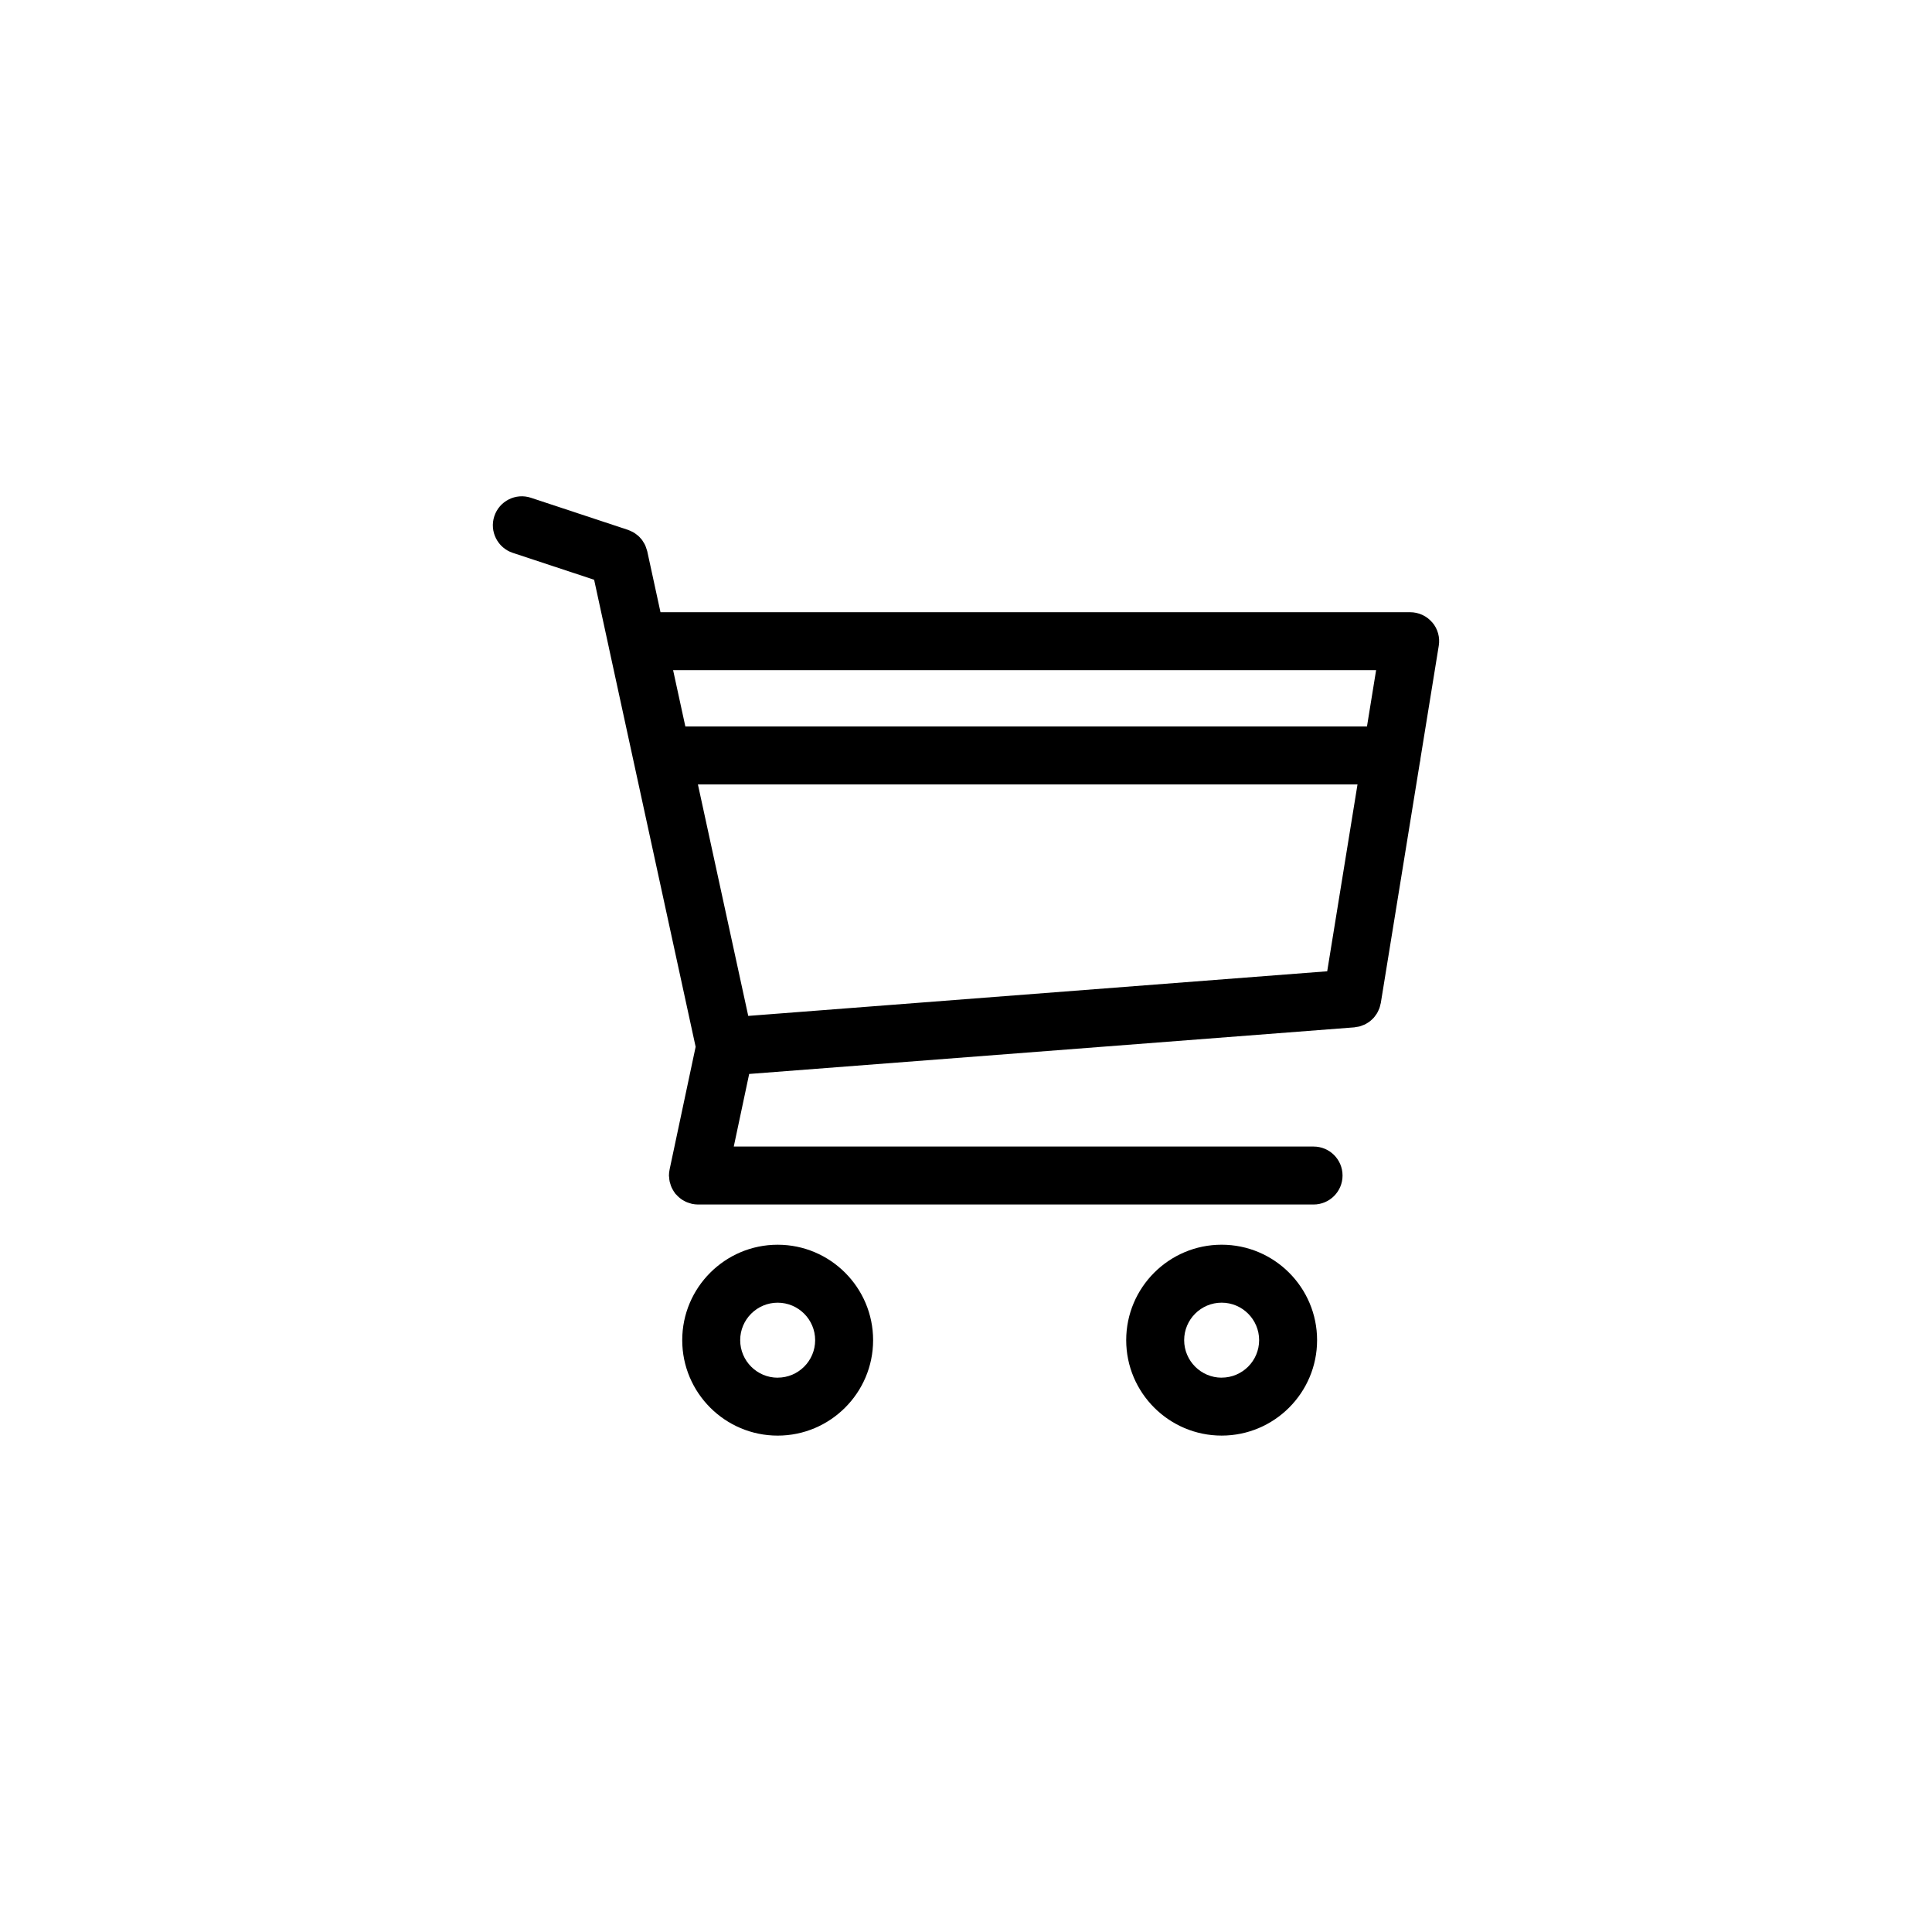 <svg xmlns="http://www.w3.org/2000/svg" viewBox="0 0 100 100"><path d="M40.252 64.427c-2.725 0-4.94 2.216-4.94 4.94s2.216 4.94 4.94 4.94 4.94-2.216 4.94-4.94-2.216-4.94-4.94-4.94zm0 6.882c-1.07 0-1.94-.872-1.94-1.942s.87-1.94 1.94-1.94c1.07 0 1.94.87 1.94 1.94s-.87 1.94-1.94 1.94zm22.98-6.883c-2.725 0-4.94 2.216-4.94 4.94s2.216 4.94 4.94 4.94c2.726 0 4.94-2.216 4.94-4.94s-2.214-4.94-4.94-4.94zm0 6.882c-1.07 0-1.94-.872-1.94-1.942s.87-1.94 1.94-1.94c1.07 0 1.94.87 1.94 1.94s-.868 1.94-1.94 1.94zm10.9-39.092c-.285-.335-.703-.528-1.143-.528H34.187l-.686-3.156c-.003-.014-.01-.027-.013-.04-.014-.054-.033-.104-.05-.155-.017-.044-.03-.088-.05-.128-.02-.044-.047-.085-.072-.127-.025-.042-.048-.084-.077-.123-.027-.04-.06-.073-.092-.108-.032-.036-.063-.073-.1-.106-.034-.03-.07-.058-.108-.085-.042-.03-.082-.063-.126-.09-.034-.02-.07-.037-.107-.055-.055-.027-.11-.054-.167-.074-.01-.004-.02-.01-.032-.014l-5.025-1.662c-.788-.262-1.636.167-1.896.953s.167 1.636.953 1.897l4.213 1.393.76 3.497v.005l1.282 5.9 3.212 14.773-1.348 6.35v.004c-.022.1-.033.202-.033.308v.013c0 .03.008.058.01.086.005.08.013.157.03.232.006.032.02.063.03.095.02.07.04.138.072.203.015.034.035.065.053.1.033.06.068.115.108.17.013.015.02.032.032.047.014.018.033.03.048.047.043.05.09.094.138.136.03.027.062.054.095.078.053.04.11.073.17.105.032.017.063.037.098.052.07.03.14.054.214.074.03.01.056.02.084.026.103.022.21.036.32.036H67.99c.83 0 1.5-.672 1.5-1.5s-.67-1.5-1.5-1.5H37.98l.797-3.757 31.33-2.413c.035-.003.067-.014.103-.02.055-.007.11-.014.163-.028.054-.015.103-.034.15-.054.04-.015.08-.028.118-.046.055-.026.105-.06.156-.09.03-.02.06-.038.09-.06.047-.035.09-.076.135-.118.025-.025.053-.05.077-.075.04-.043.072-.09.105-.137.023-.032.048-.062.068-.098.03-.048.053-.1.076-.15.018-.038.036-.074.05-.113.02-.056.033-.114.046-.172.008-.032.02-.062.026-.097l2.02-12.444c.02-.073.03-.15.036-.227l.944-5.82c.072-.433-.05-.877-.336-1.212zm-5.435 18.057l-29.968 2.31-2.605-11.98h34.14l-1.568 9.67zm2.057-12.67h-35.28l-.634-2.915h36.387l-.473 2.916z"/></svg>